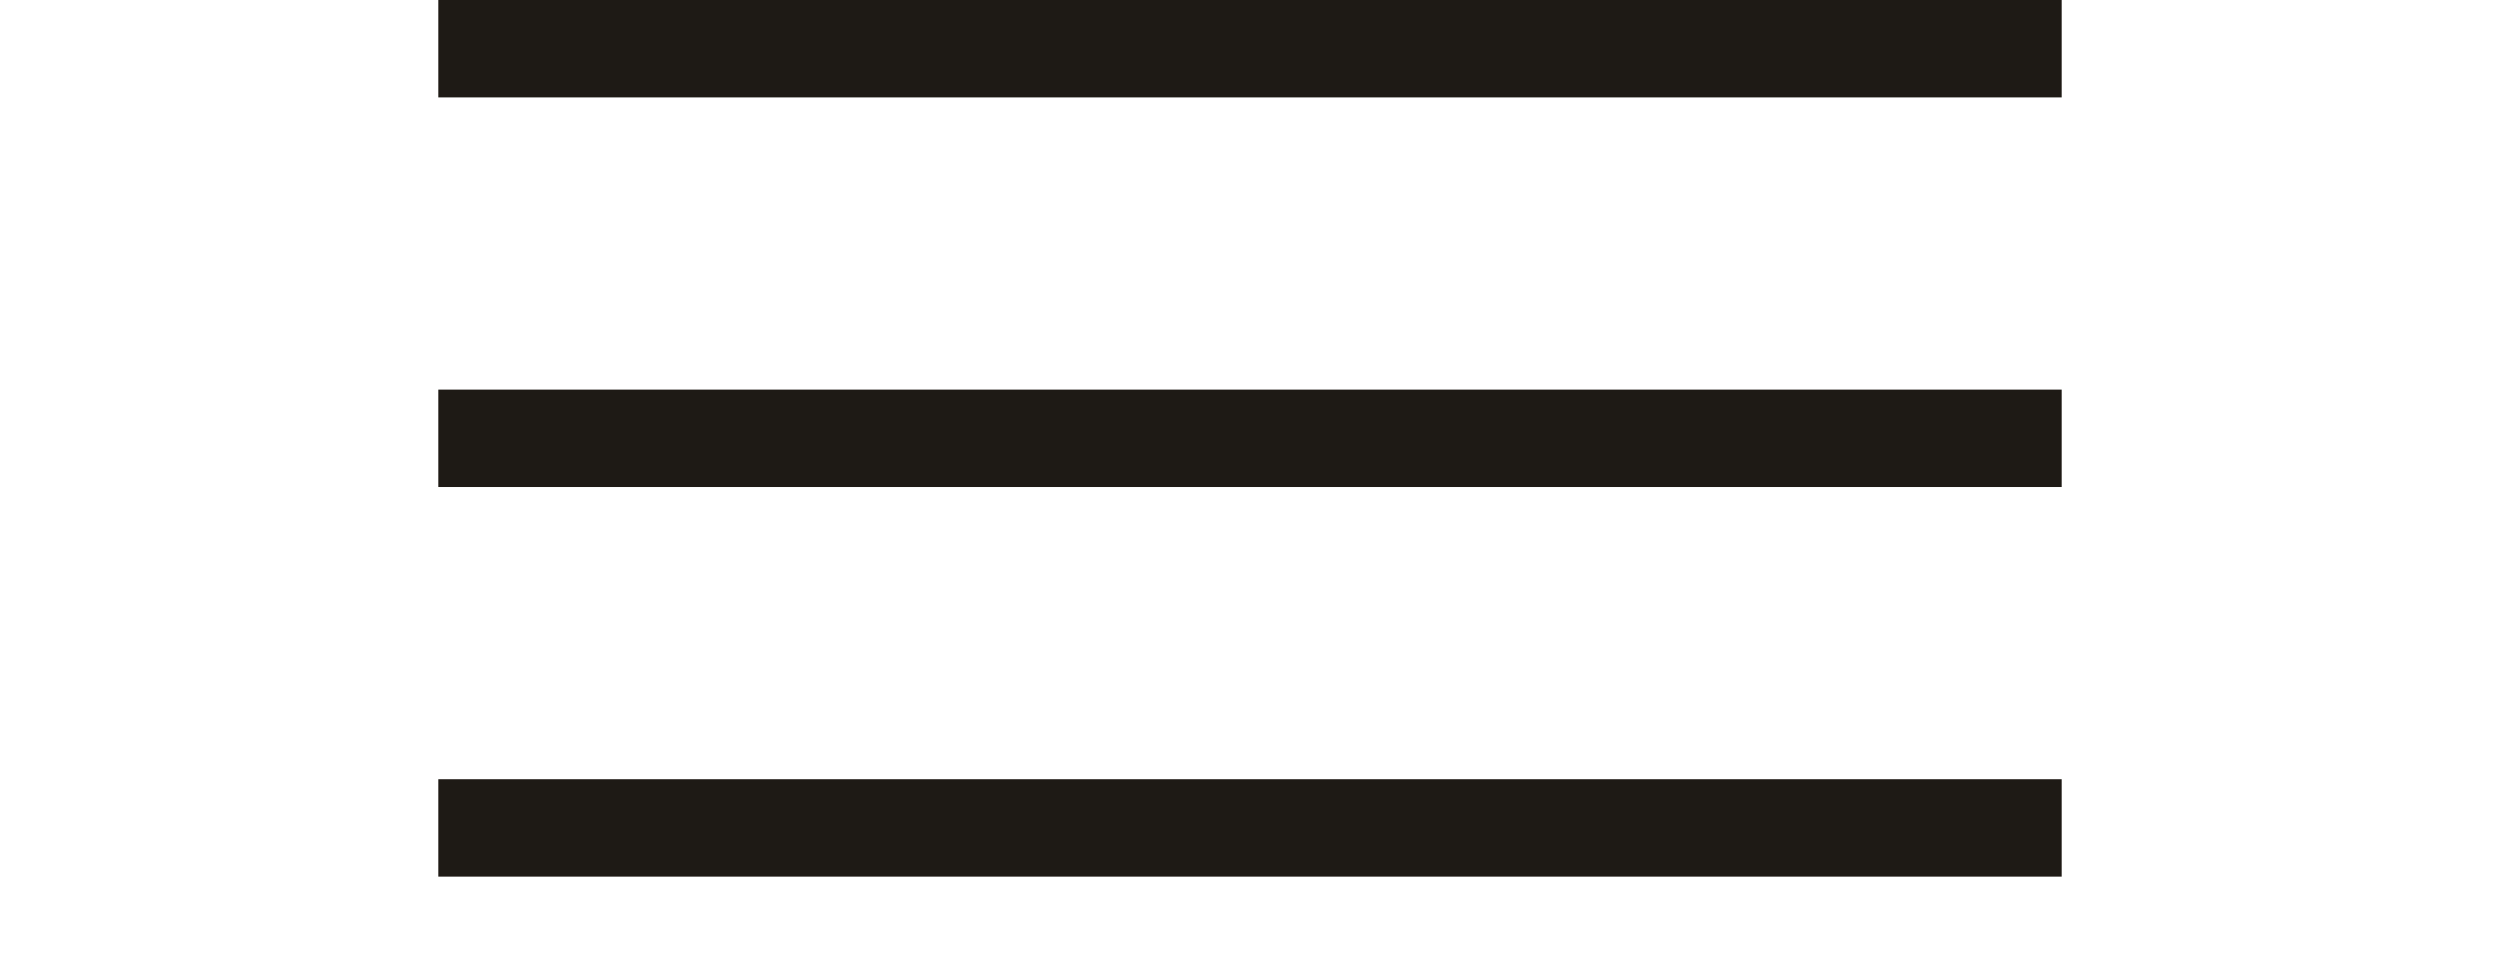 <svg width="77" height="30" viewBox="0 0 77 30" fill="none" xmlns="http://www.w3.org/2000/svg">
<line x1="13.5" y1="1.5" x2="63.5" y2="1.5" stroke="#1E1A15" stroke-width="3"/>
<line x1="13.5" y1="13.5" x2="63.5" y2="13.5" stroke="#1E1A15" stroke-width="3"/>
<line x1="13.5" y1="25.5" x2="63.5" y2="25.5" stroke="#1E1A15" stroke-width="3"/>
</svg>

